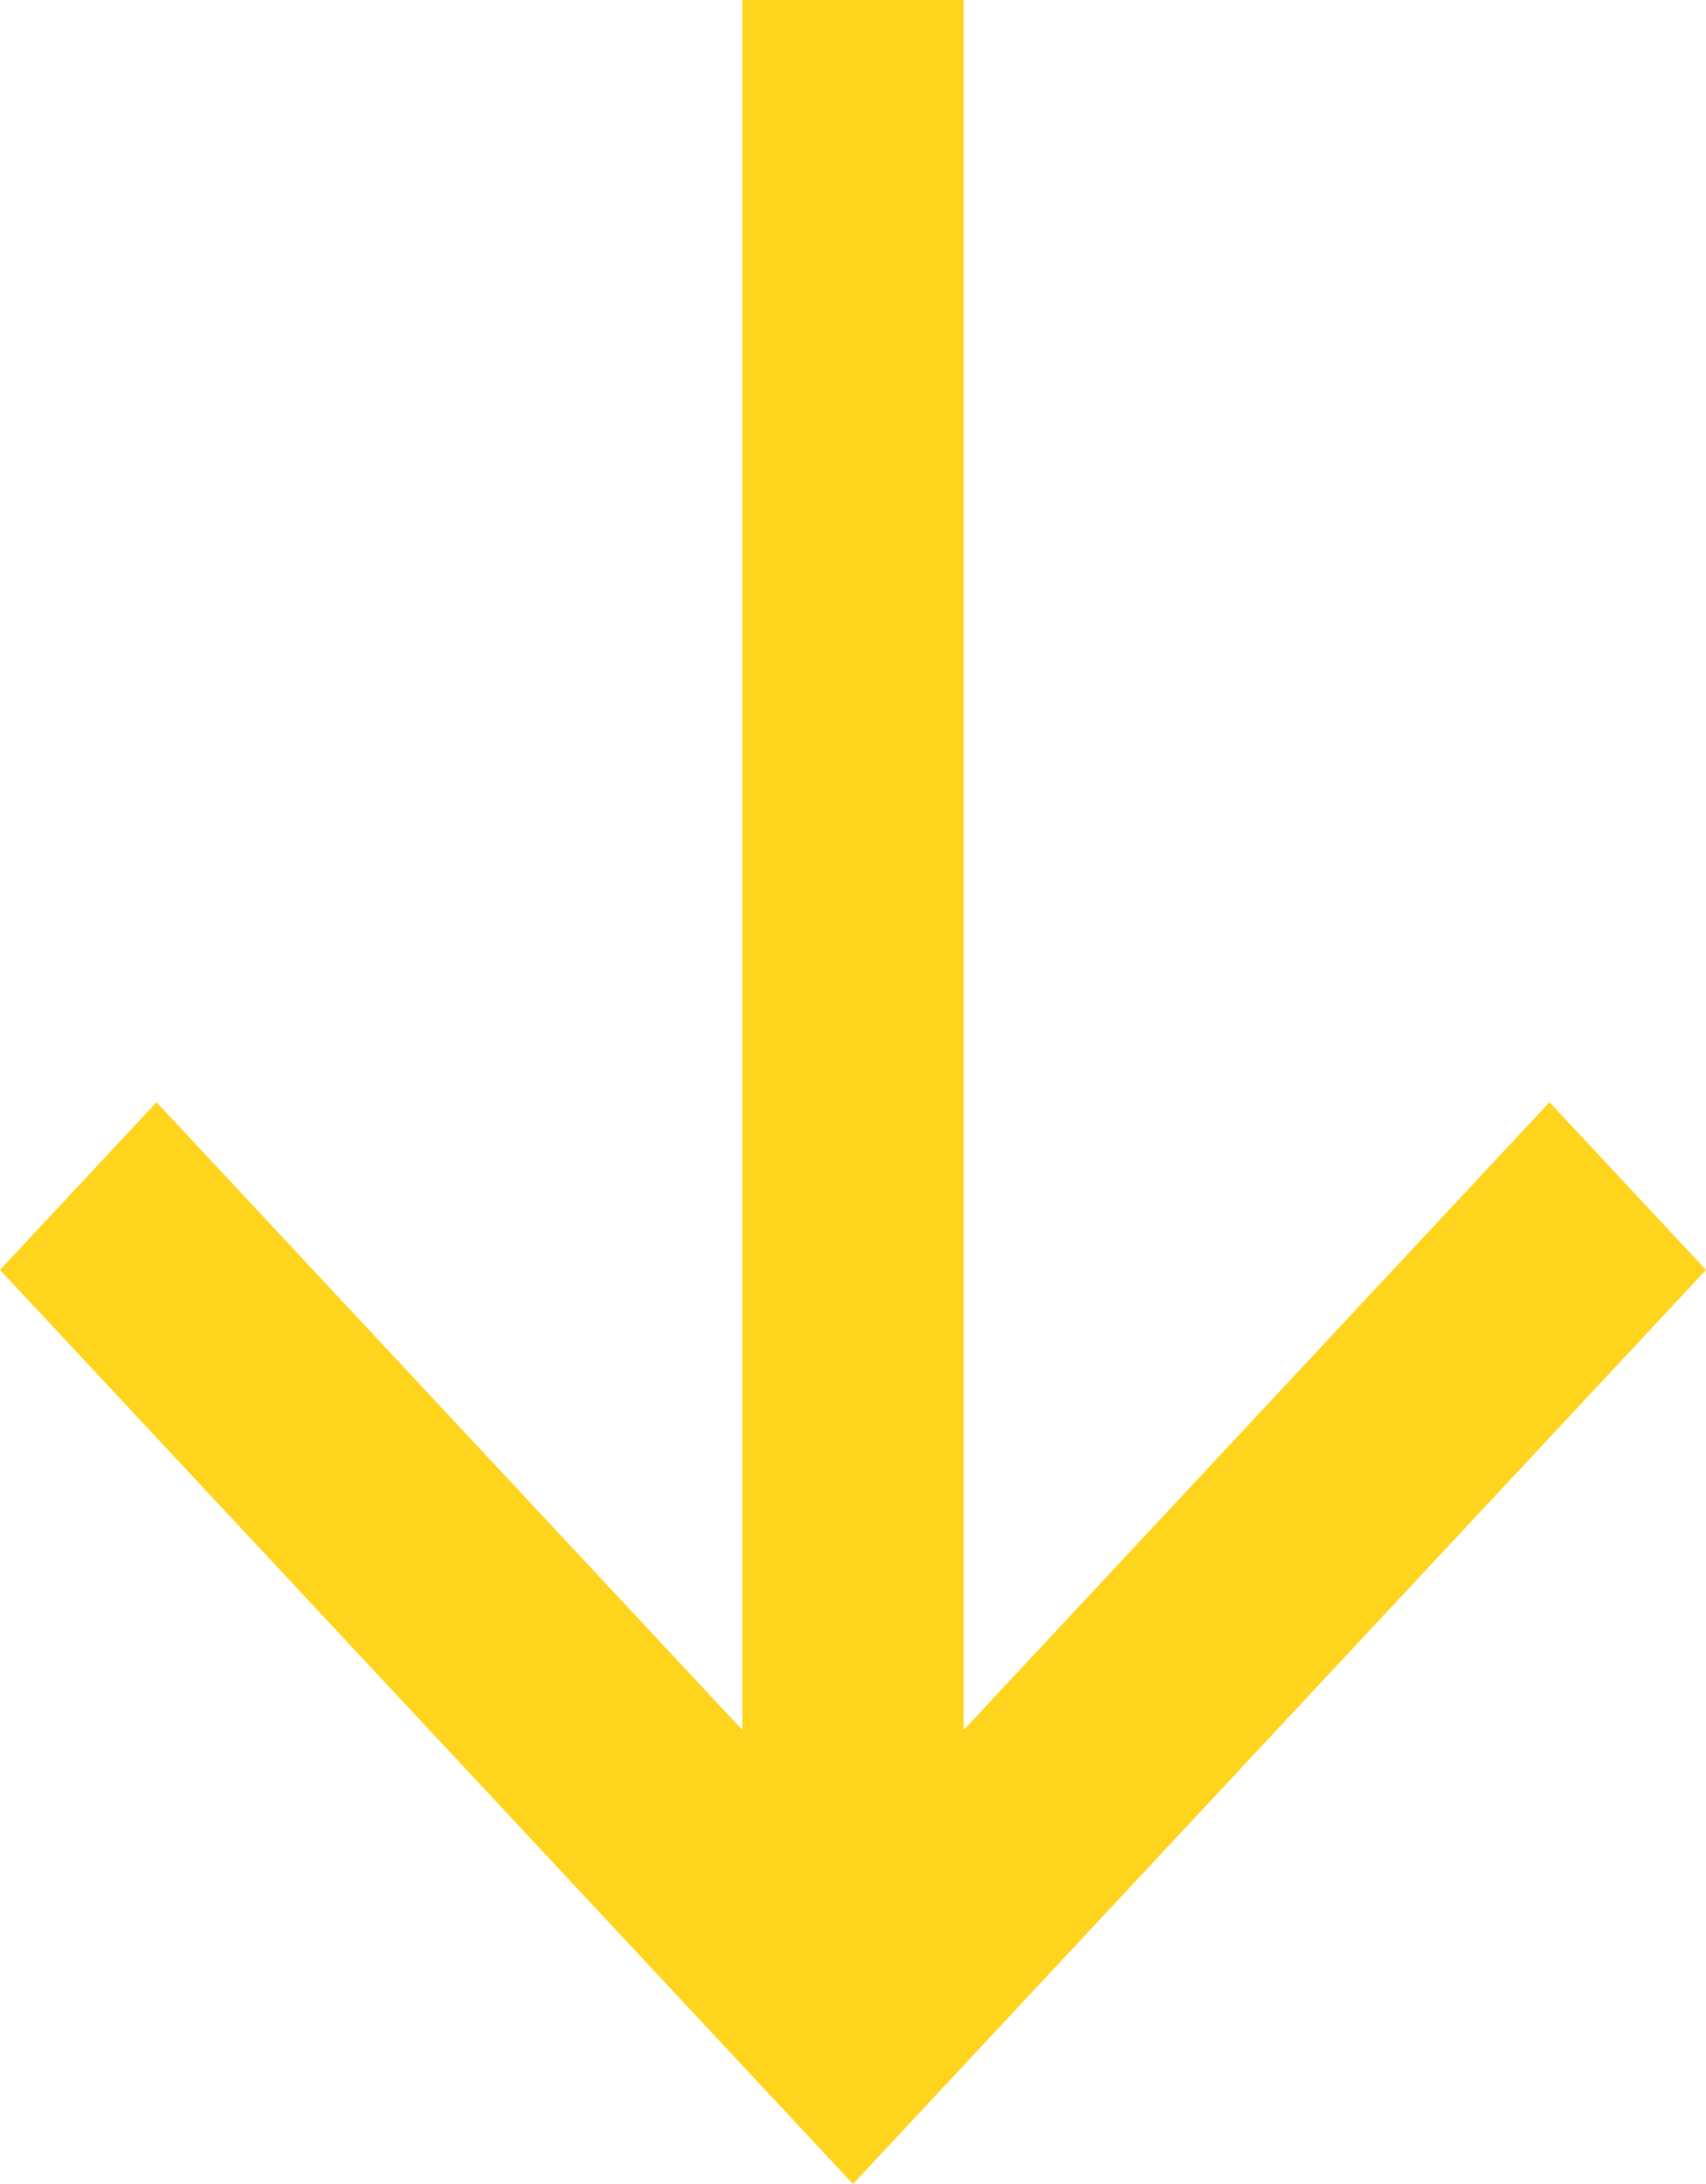 <svg width="50" height="64" viewBox="0 0 50 64" fill="none" xmlns="http://www.w3.org/2000/svg">
<path d="M21.756 -5.41628e-07L21.756 50.695L4.587 32.299L-2.05584e-06 37.213L25 64L50 37.213L45.413 32.299L28.244 50.695L28.244 -7.03139e-07L21.756 -5.41628e-07Z" fill="#FFD41C"/>
</svg>
